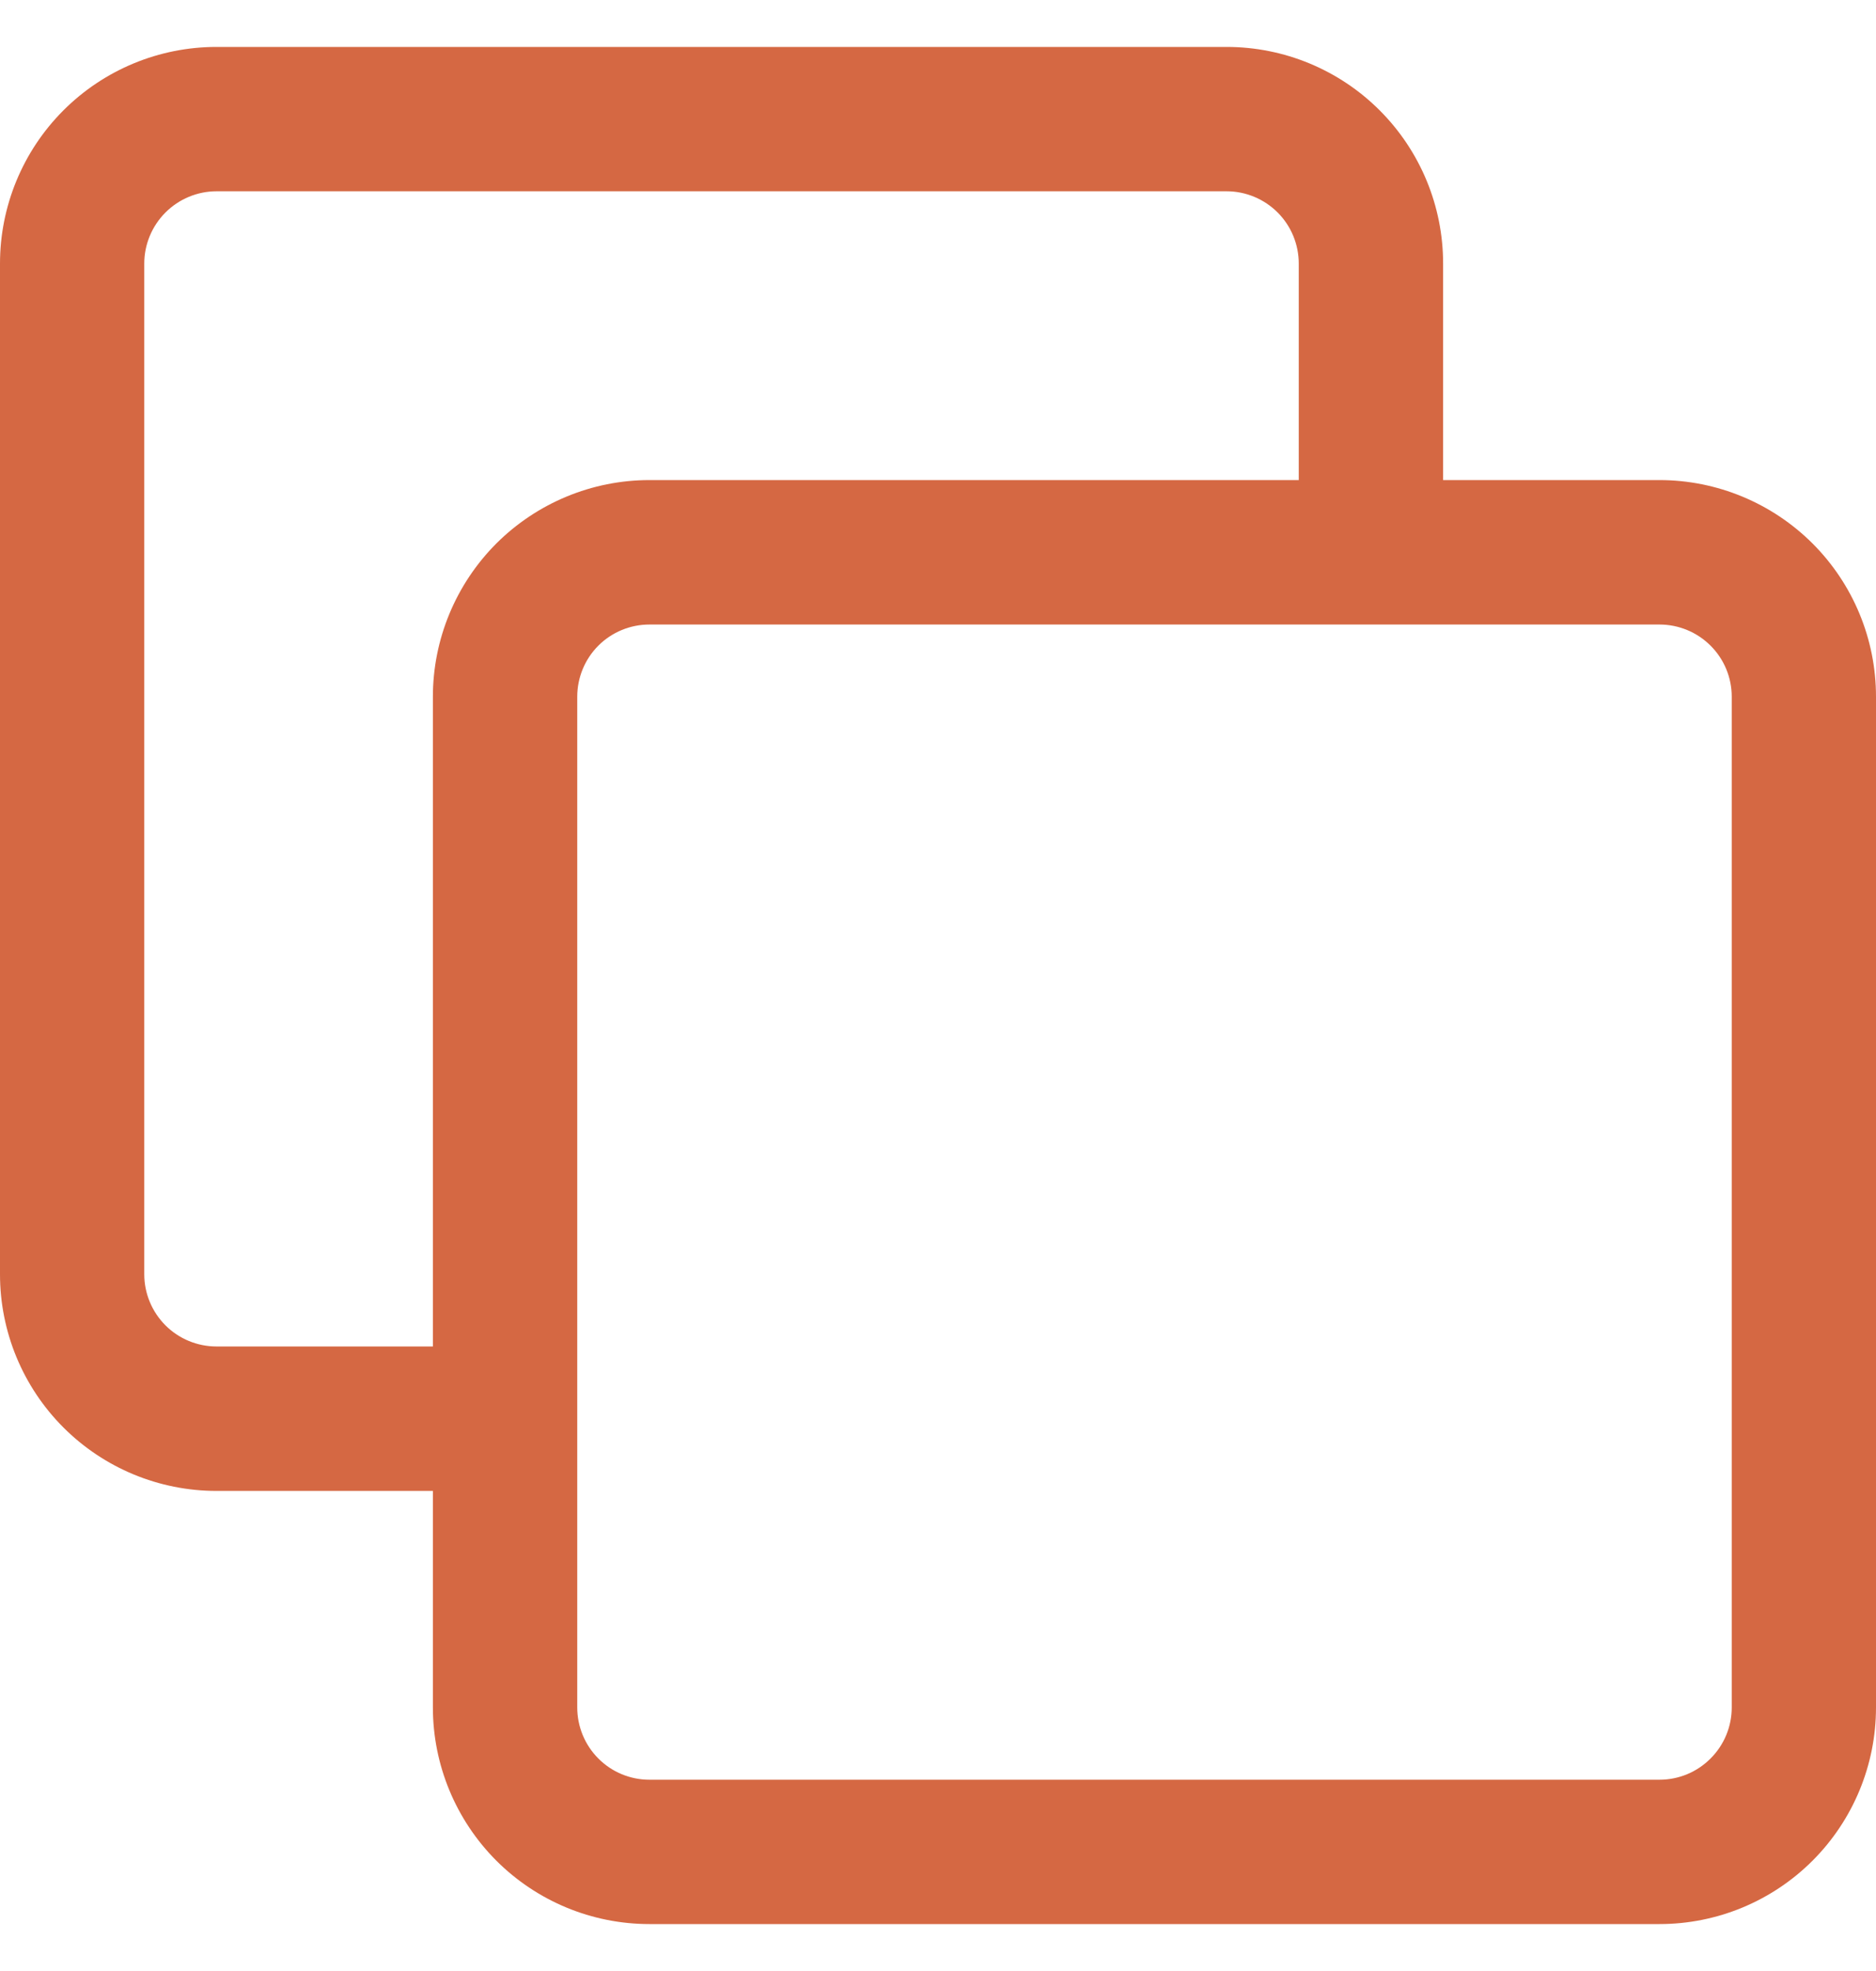 <svg width="20" height="21" viewBox="0 0 20 21" fill="none" xmlns="http://www.w3.org/2000/svg">
<path fill-rule="evenodd" clip-rule="evenodd" d="M0 13.577C0 14.189 0.243 14.776 0.676 15.209C1.109 15.642 1.696 15.885 2.308 15.885H4.615V14.346H2.308C2.104 14.346 1.908 14.265 1.764 14.121C1.62 13.977 1.538 13.781 1.538 13.577V2.808C1.538 2.604 1.62 2.408 1.764 2.264C1.908 2.12 2.104 2.038 2.308 2.038H13.077C13.281 2.038 13.477 2.12 13.621 2.264C13.765 2.408 13.846 2.604 13.846 2.808V5.115H6.923C6.311 5.115 5.724 5.359 5.291 5.791C4.859 6.224 4.615 6.811 4.615 7.423V18.192C4.615 18.804 4.859 19.391 5.291 19.824C5.724 20.257 6.311 20.5 6.923 20.5H17.692C18.304 20.5 18.891 20.257 19.324 19.824C19.757 19.391 20 18.804 20 18.192V7.423C20 6.811 19.757 6.224 19.324 5.791C18.891 5.359 18.304 5.115 17.692 5.115H15.385V2.808C15.385 2.196 15.142 1.609 14.709 1.176C14.276 0.743 13.689 0.5 13.077 0.5H2.308C1.696 0.5 1.109 0.743 0.676 1.176C0.243 1.609 0 2.196 0 2.808V13.577ZM6.154 7.423C6.154 7.219 6.235 7.023 6.379 6.879C6.523 6.735 6.719 6.654 6.923 6.654H17.692C17.896 6.654 18.092 6.735 18.236 6.879C18.381 7.023 18.462 7.219 18.462 7.423V18.192C18.462 18.396 18.381 18.592 18.236 18.736C18.092 18.881 17.896 18.962 17.692 18.962H6.923C6.719 18.962 6.523 18.881 6.379 18.736C6.235 18.592 6.154 18.396 6.154 18.192V7.423Z" fill="#D56843"/>
</svg>

